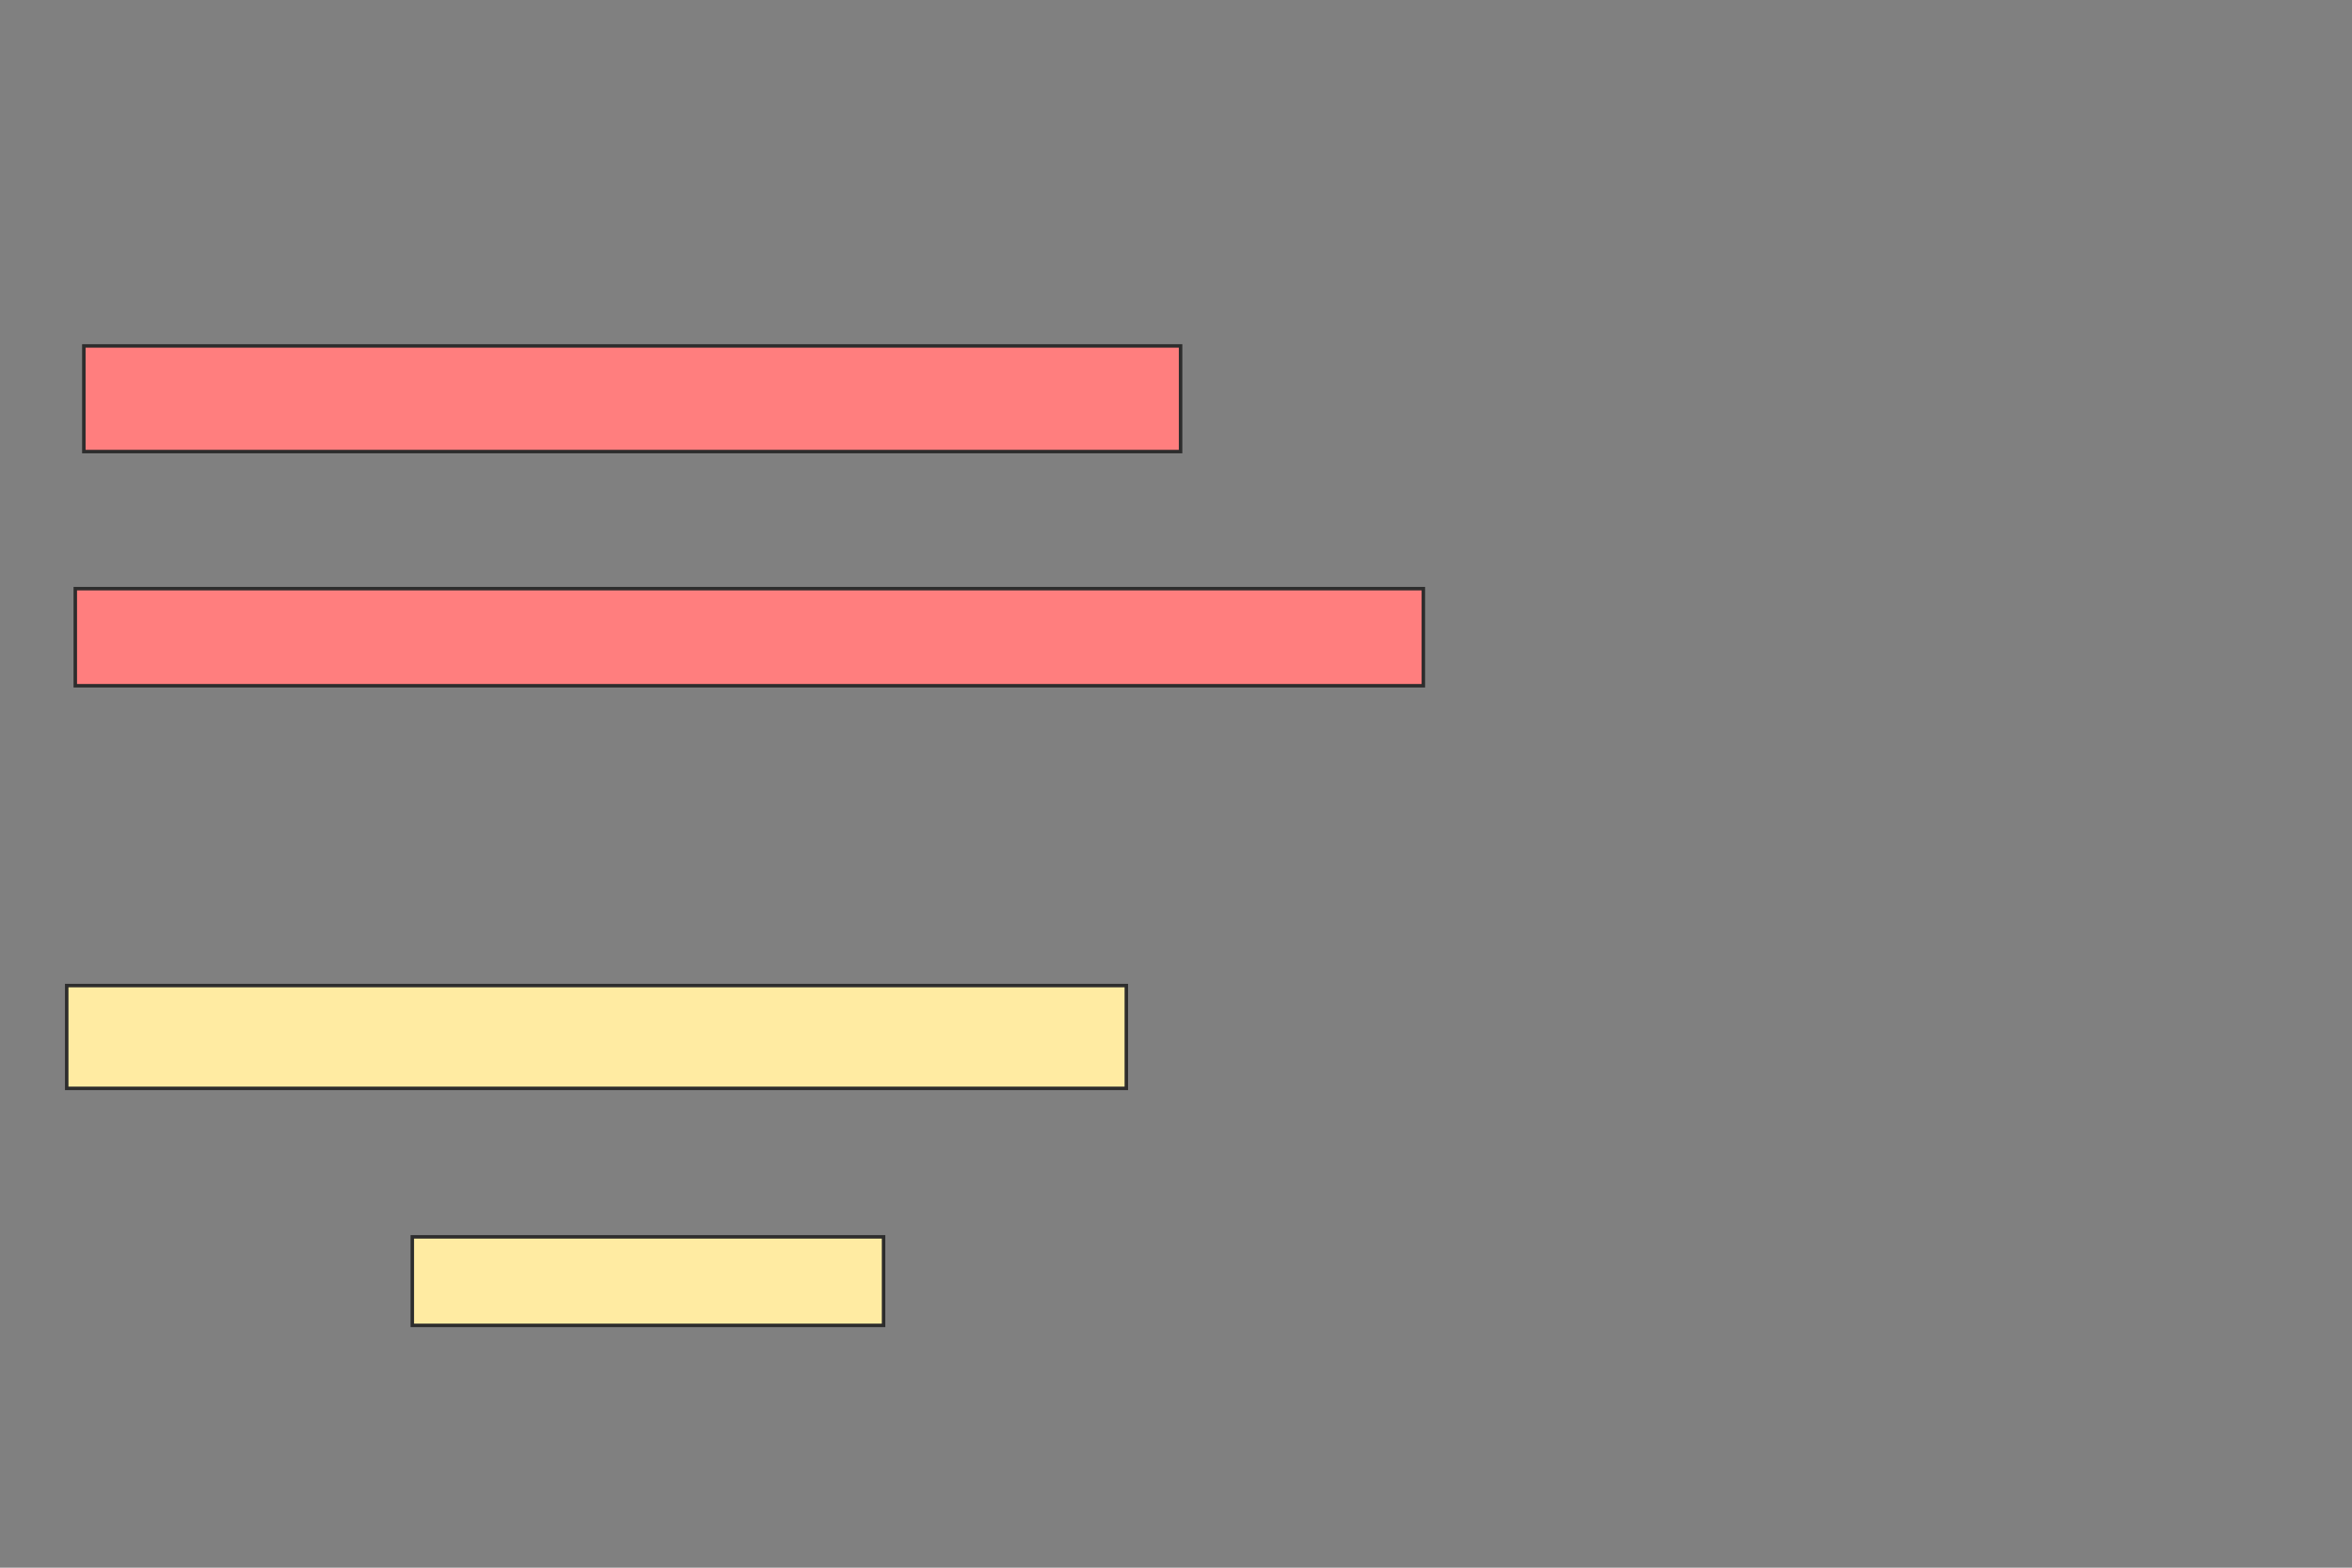 <svg xmlns="http://www.w3.org/2000/svg" width="675" height="450">
 <rect width="100%" height="100%" fill="#808080" stroke="none"/>
 <!-- Created with Image Occlusion Enhanced -->
 <g>
  <title>Labels</title>
 </g>
 <g>
  <title>Masks</title>
  <g id="774d3ce5beca460eb25fa788316813bf-ao-1" class="qshape">
   <rect height="30.328" width="314.754" y="99.297" x="24.063" stroke="#2D2D2D" fill="#FF7E7E" class="qshape"/>
   <rect height="27.869" width="386.885" y="168.97" x="21.604" stroke="#2D2D2D" fill="#FF7E7E" class="qshape"/>
  </g>
  <g id="774d3ce5beca460eb25fa788316813bf-ao-2">
   <rect height="29.508" width="304.098" y="282.904" x="19.145" stroke="#2D2D2D" fill="#FFEBA2"/>
   <rect stroke="#2D2D2D" height="25.41" width="135.246" y="355.035" x="118.326" fill="#FFEBA2"/>
  </g>
 </g>
</svg>